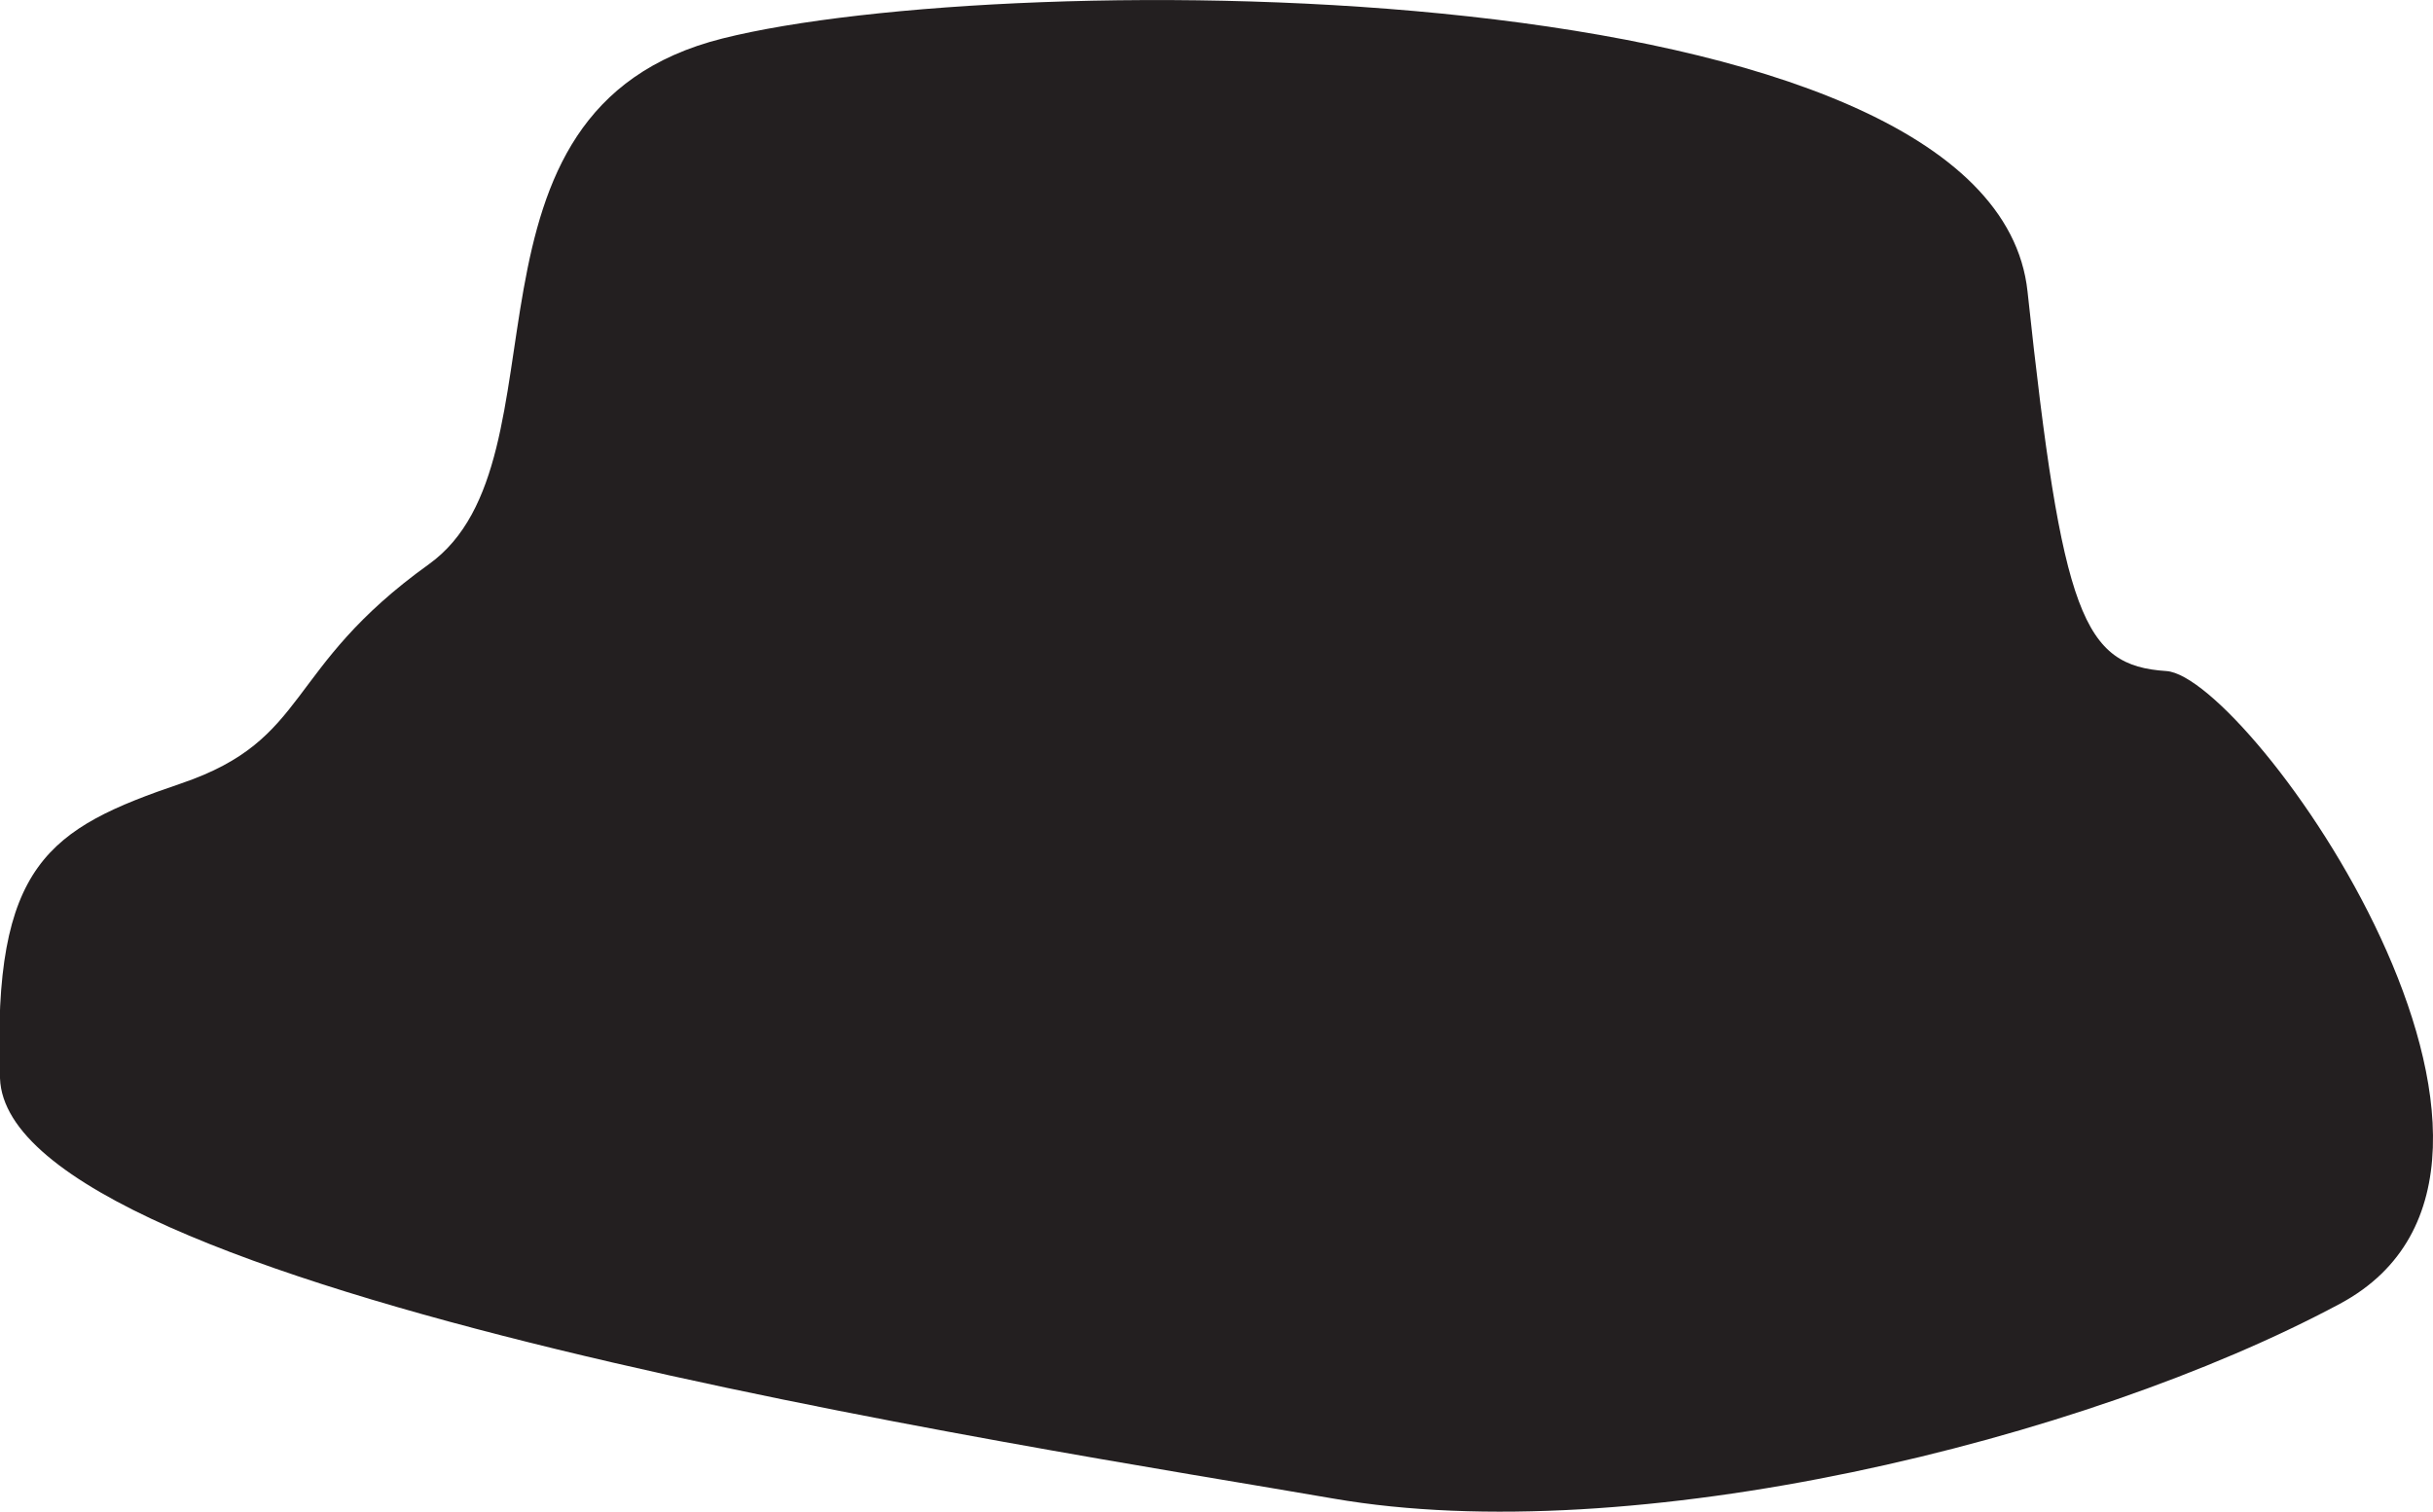 <svg xmlns="http://www.w3.org/2000/svg" viewBox="0 0 161.23 100.2"><defs><style>.cls-1{fill:#231f20;}</style></defs><title>Rock2</title><g id="Layer_2" data-name="Layer 2"><g id="Layer_1-2" data-name="Layer 1"><path class="cls-1" d="M28.42,37.4c9.66-6.93.6-30.11,19.46-34.85s84.18-4.75,86.48,16.77,3.68,24.8,9.2,25.16,28.52,32.82,11.5,41.94-46.92,16.34-66.7,12.91S.5,85.69,0,71.47,3.21,54.92,12,51.93C20.62,49,18.76,44.33,28.42,37.4Z"/></g></g></svg>